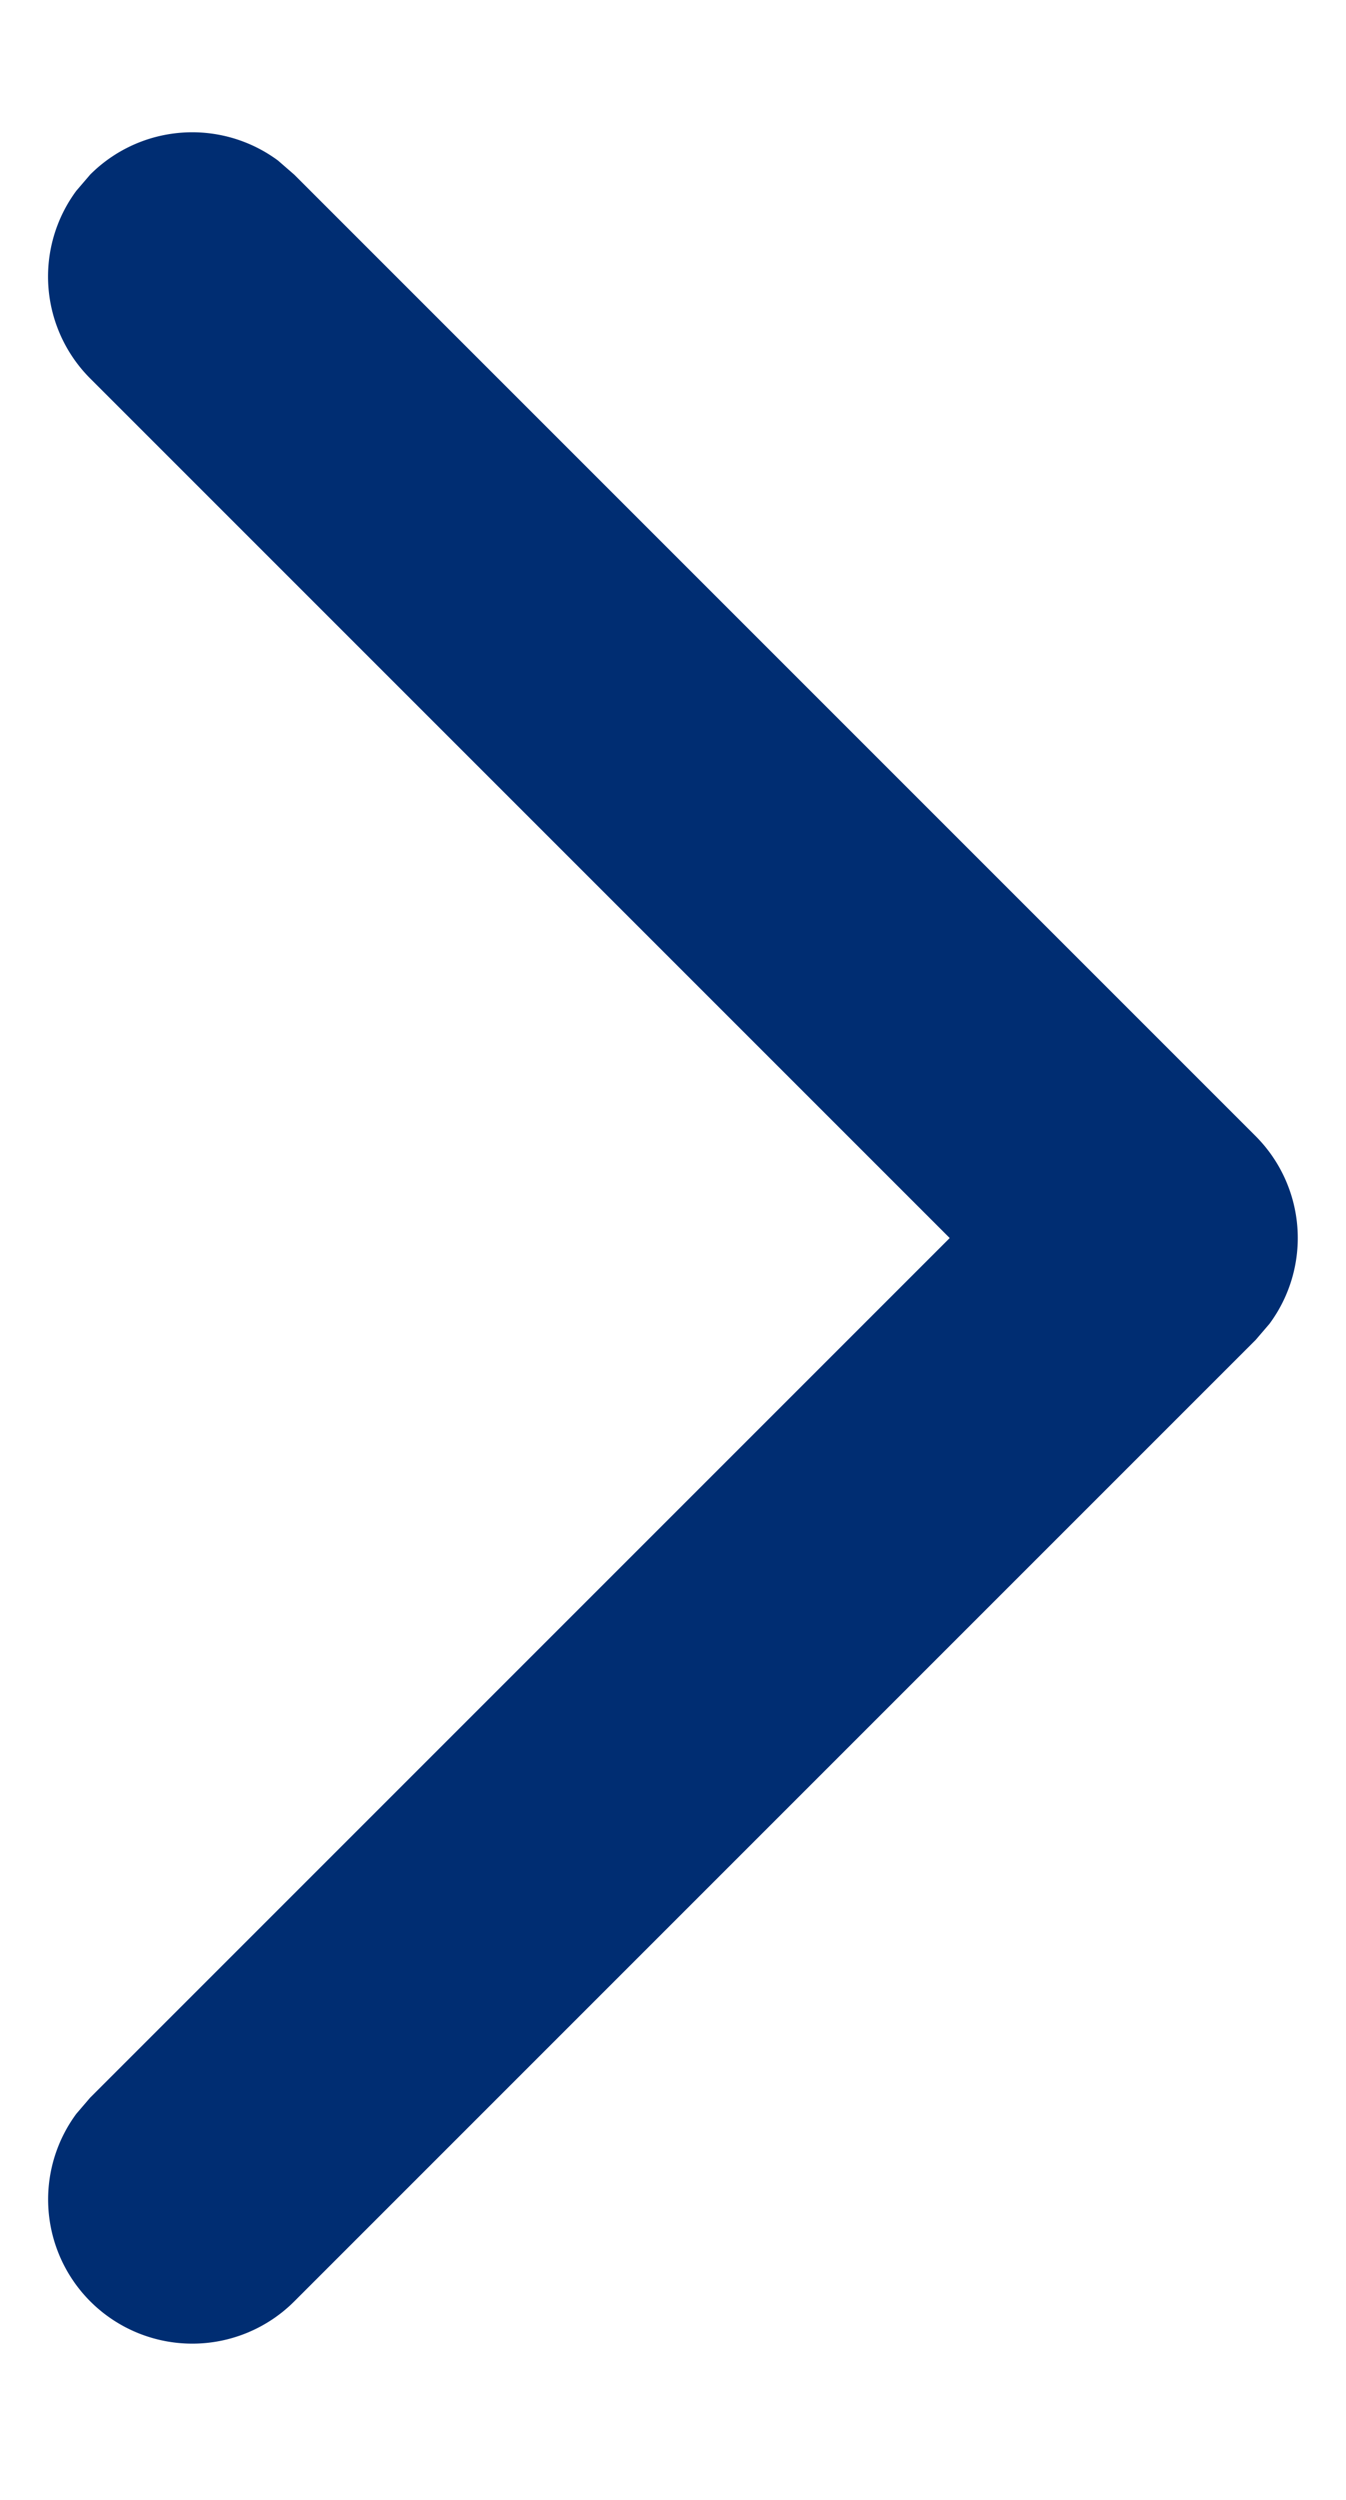 <svg xmlns="http://www.w3.org/2000/svg" width="7" height="13"><g fill="none" fill-rule="evenodd"><path d="M0 0h7v13H0z"/><path fill="#002D72" fill-rule="nonzero" d="M.47 11.968a.75.75 0 0 1-.073-.976l.072-.084 4.47-4.47-4.47-4.47A.75.75 0 0 1 .397.992L.469.908a.75.75 0 0 1 .977-.073l.084.073 5 5a.75.75 0 0 1 .072.976l-.072.084-5 5a.75.75 0 0 1-1.06 0Z"/></g></svg>